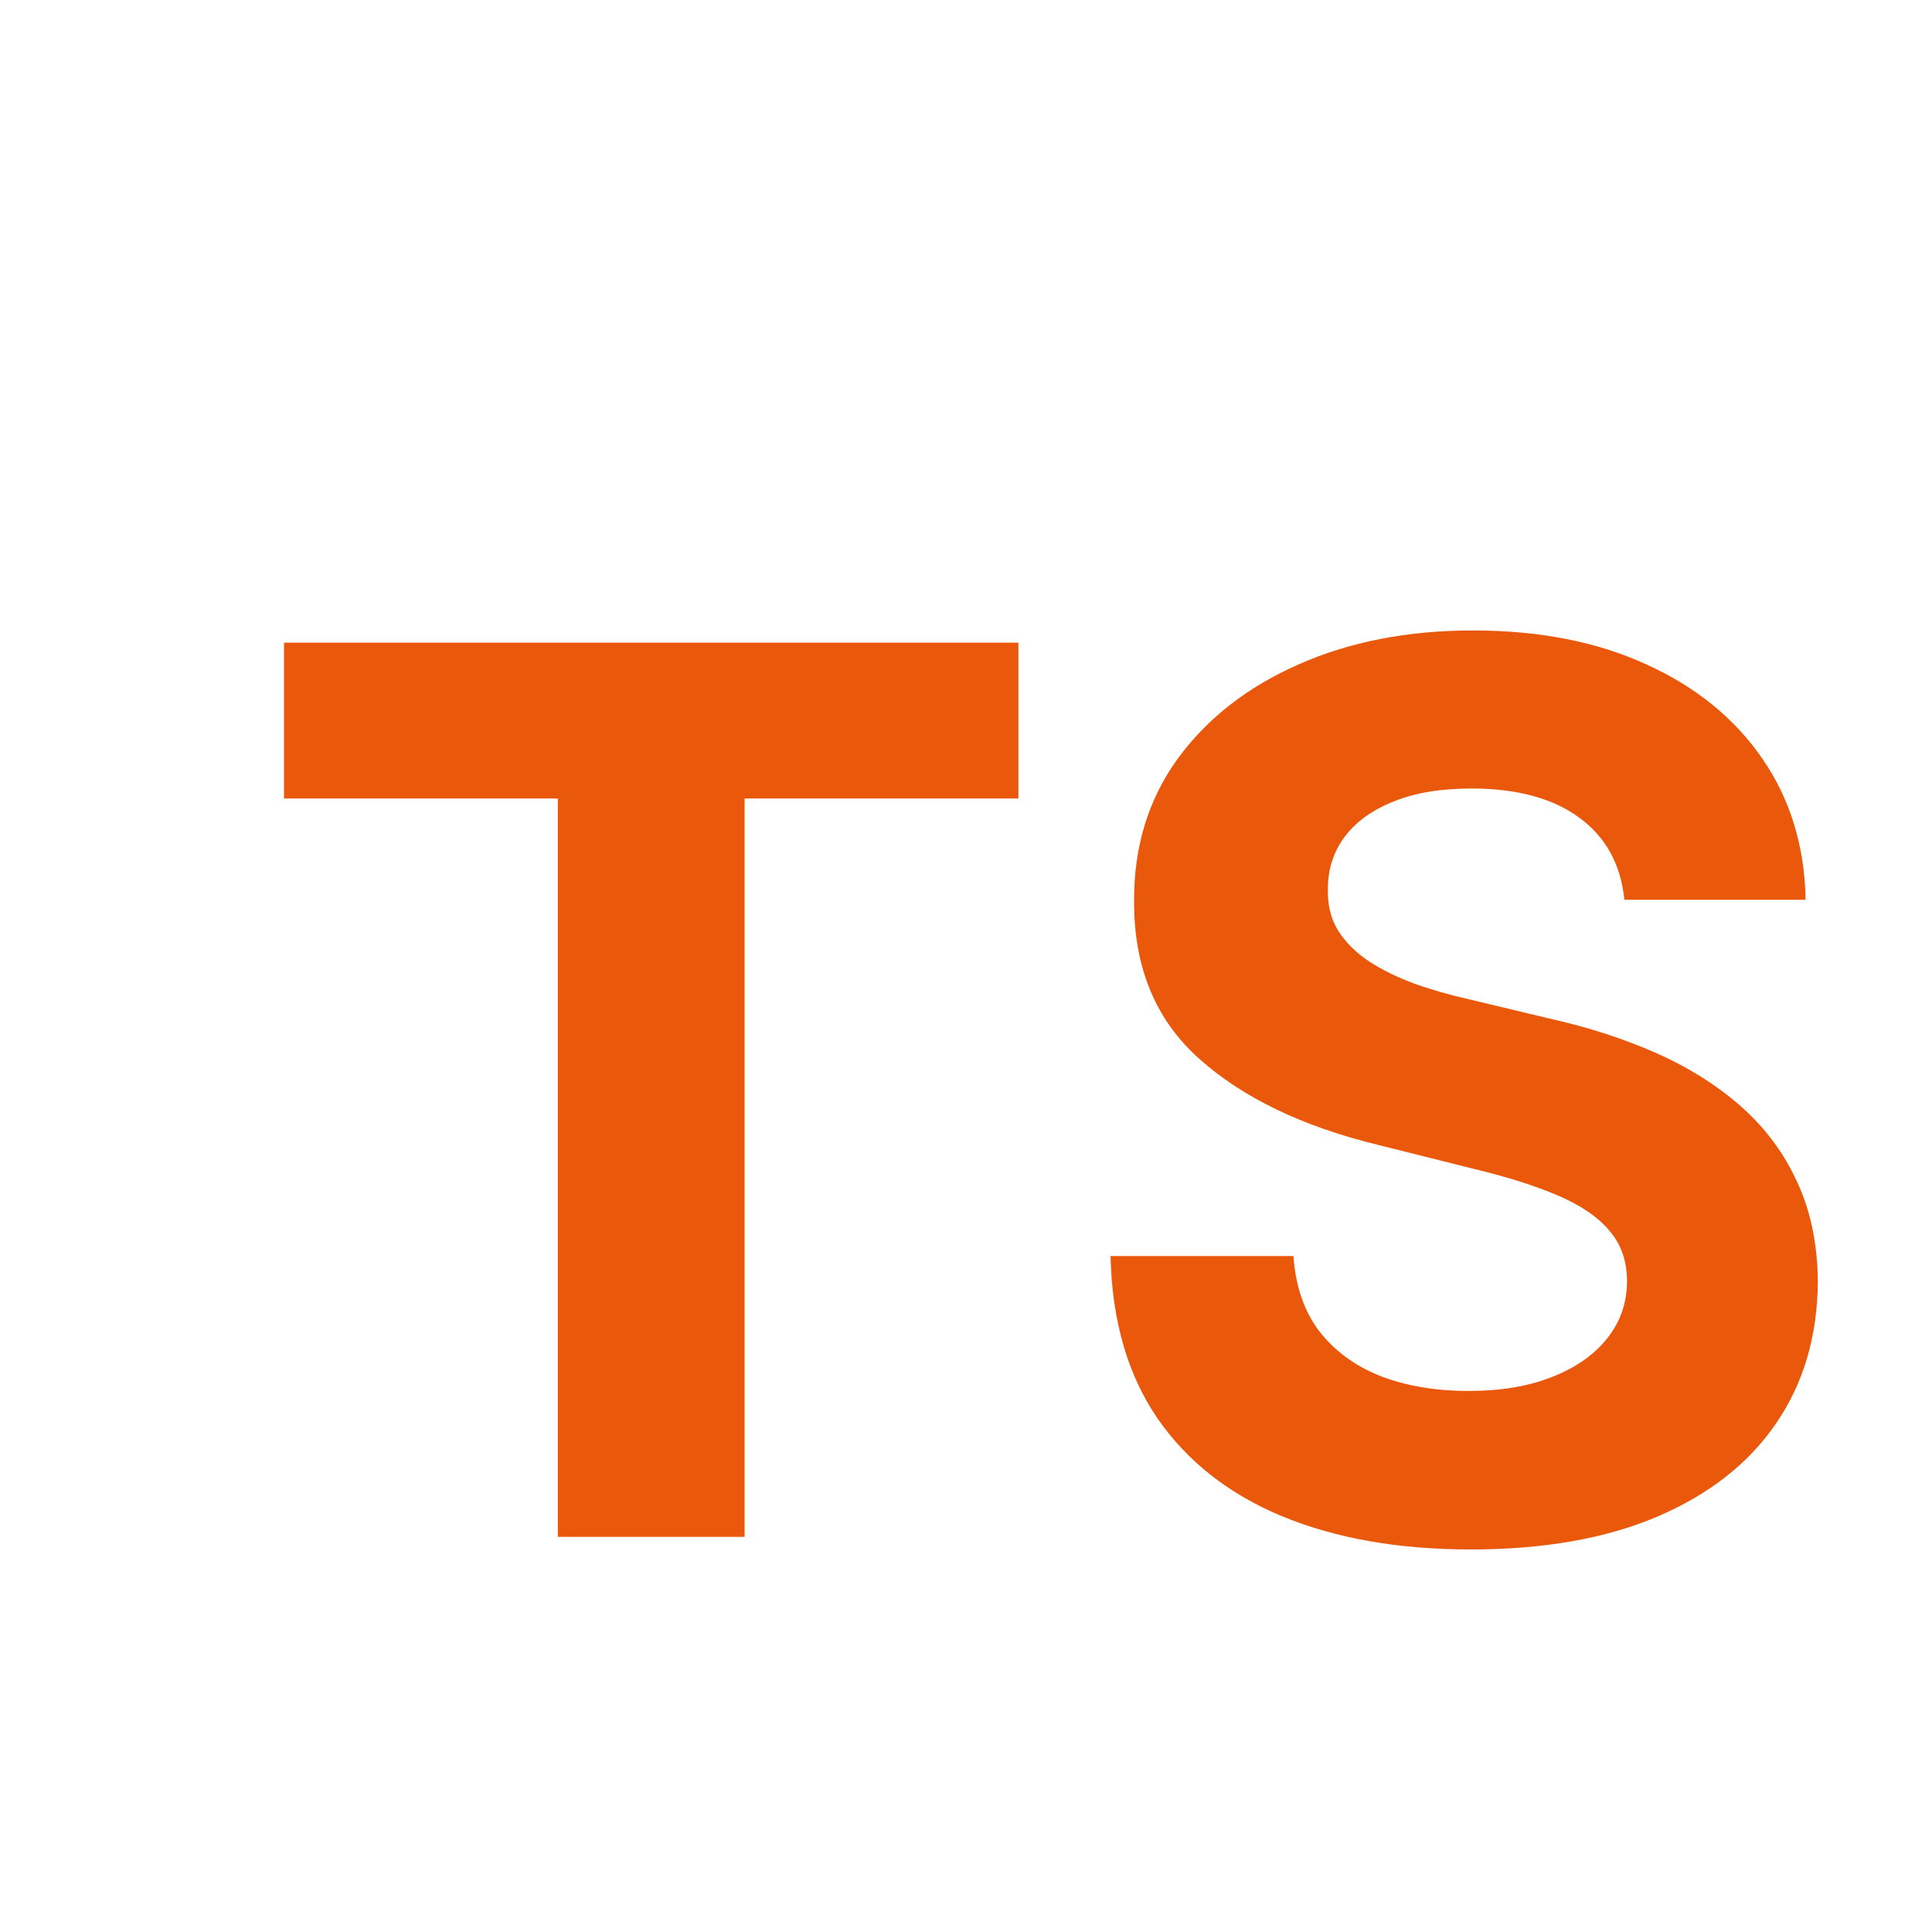 <svg width="22" height="22" viewBox="0 0 22 22" fill="none" xmlns="http://www.w3.org/2000/svg">
<path d="M3.234 9.093V7.318H11.597V9.093H8.479V17.5H6.352V9.093H3.234ZM18.497 10.246C18.457 9.845 18.287 9.534 17.985 9.312C17.684 9.09 17.274 8.979 16.757 8.979C16.406 8.979 16.109 9.028 15.867 9.128C15.625 9.224 15.44 9.358 15.31 9.531C15.184 9.703 15.121 9.898 15.121 10.117C15.115 10.3 15.153 10.459 15.236 10.595C15.322 10.73 15.44 10.848 15.589 10.947C15.738 11.044 15.91 11.128 16.106 11.201C16.302 11.271 16.51 11.33 16.732 11.38L17.647 11.599C18.091 11.698 18.499 11.831 18.87 11.996C19.241 12.162 19.563 12.366 19.835 12.608C20.106 12.85 20.317 13.135 20.466 13.463C20.619 13.791 20.696 14.167 20.7 14.592C20.696 15.215 20.537 15.755 20.222 16.212C19.911 16.666 19.46 17.019 18.87 17.271C18.284 17.52 17.576 17.644 16.747 17.644C15.925 17.644 15.209 17.518 14.6 17.266C13.993 17.014 13.519 16.642 13.178 16.148C12.84 15.651 12.662 15.036 12.646 14.303H14.729C14.752 14.645 14.85 14.93 15.022 15.158C15.198 15.384 15.431 15.555 15.723 15.671C16.018 15.783 16.351 15.839 16.722 15.839C17.087 15.839 17.404 15.787 17.672 15.68C17.944 15.574 18.154 15.427 18.303 15.238C18.453 15.049 18.527 14.832 18.527 14.587C18.527 14.358 18.459 14.166 18.323 14.01C18.191 13.854 17.995 13.722 17.737 13.612C17.481 13.503 17.168 13.403 16.797 13.314L15.688 13.036C14.83 12.827 14.152 12.5 13.655 12.056C13.158 11.612 12.911 11.014 12.914 10.261C12.911 9.645 13.075 9.106 13.406 8.646C13.741 8.185 14.2 7.825 14.784 7.567C15.367 7.308 16.03 7.179 16.772 7.179C17.528 7.179 18.187 7.308 18.751 7.567C19.318 7.825 19.758 8.185 20.073 8.646C20.388 9.106 20.55 9.64 20.561 10.246H18.497Z" fill="#EA580C"/>
</svg>
